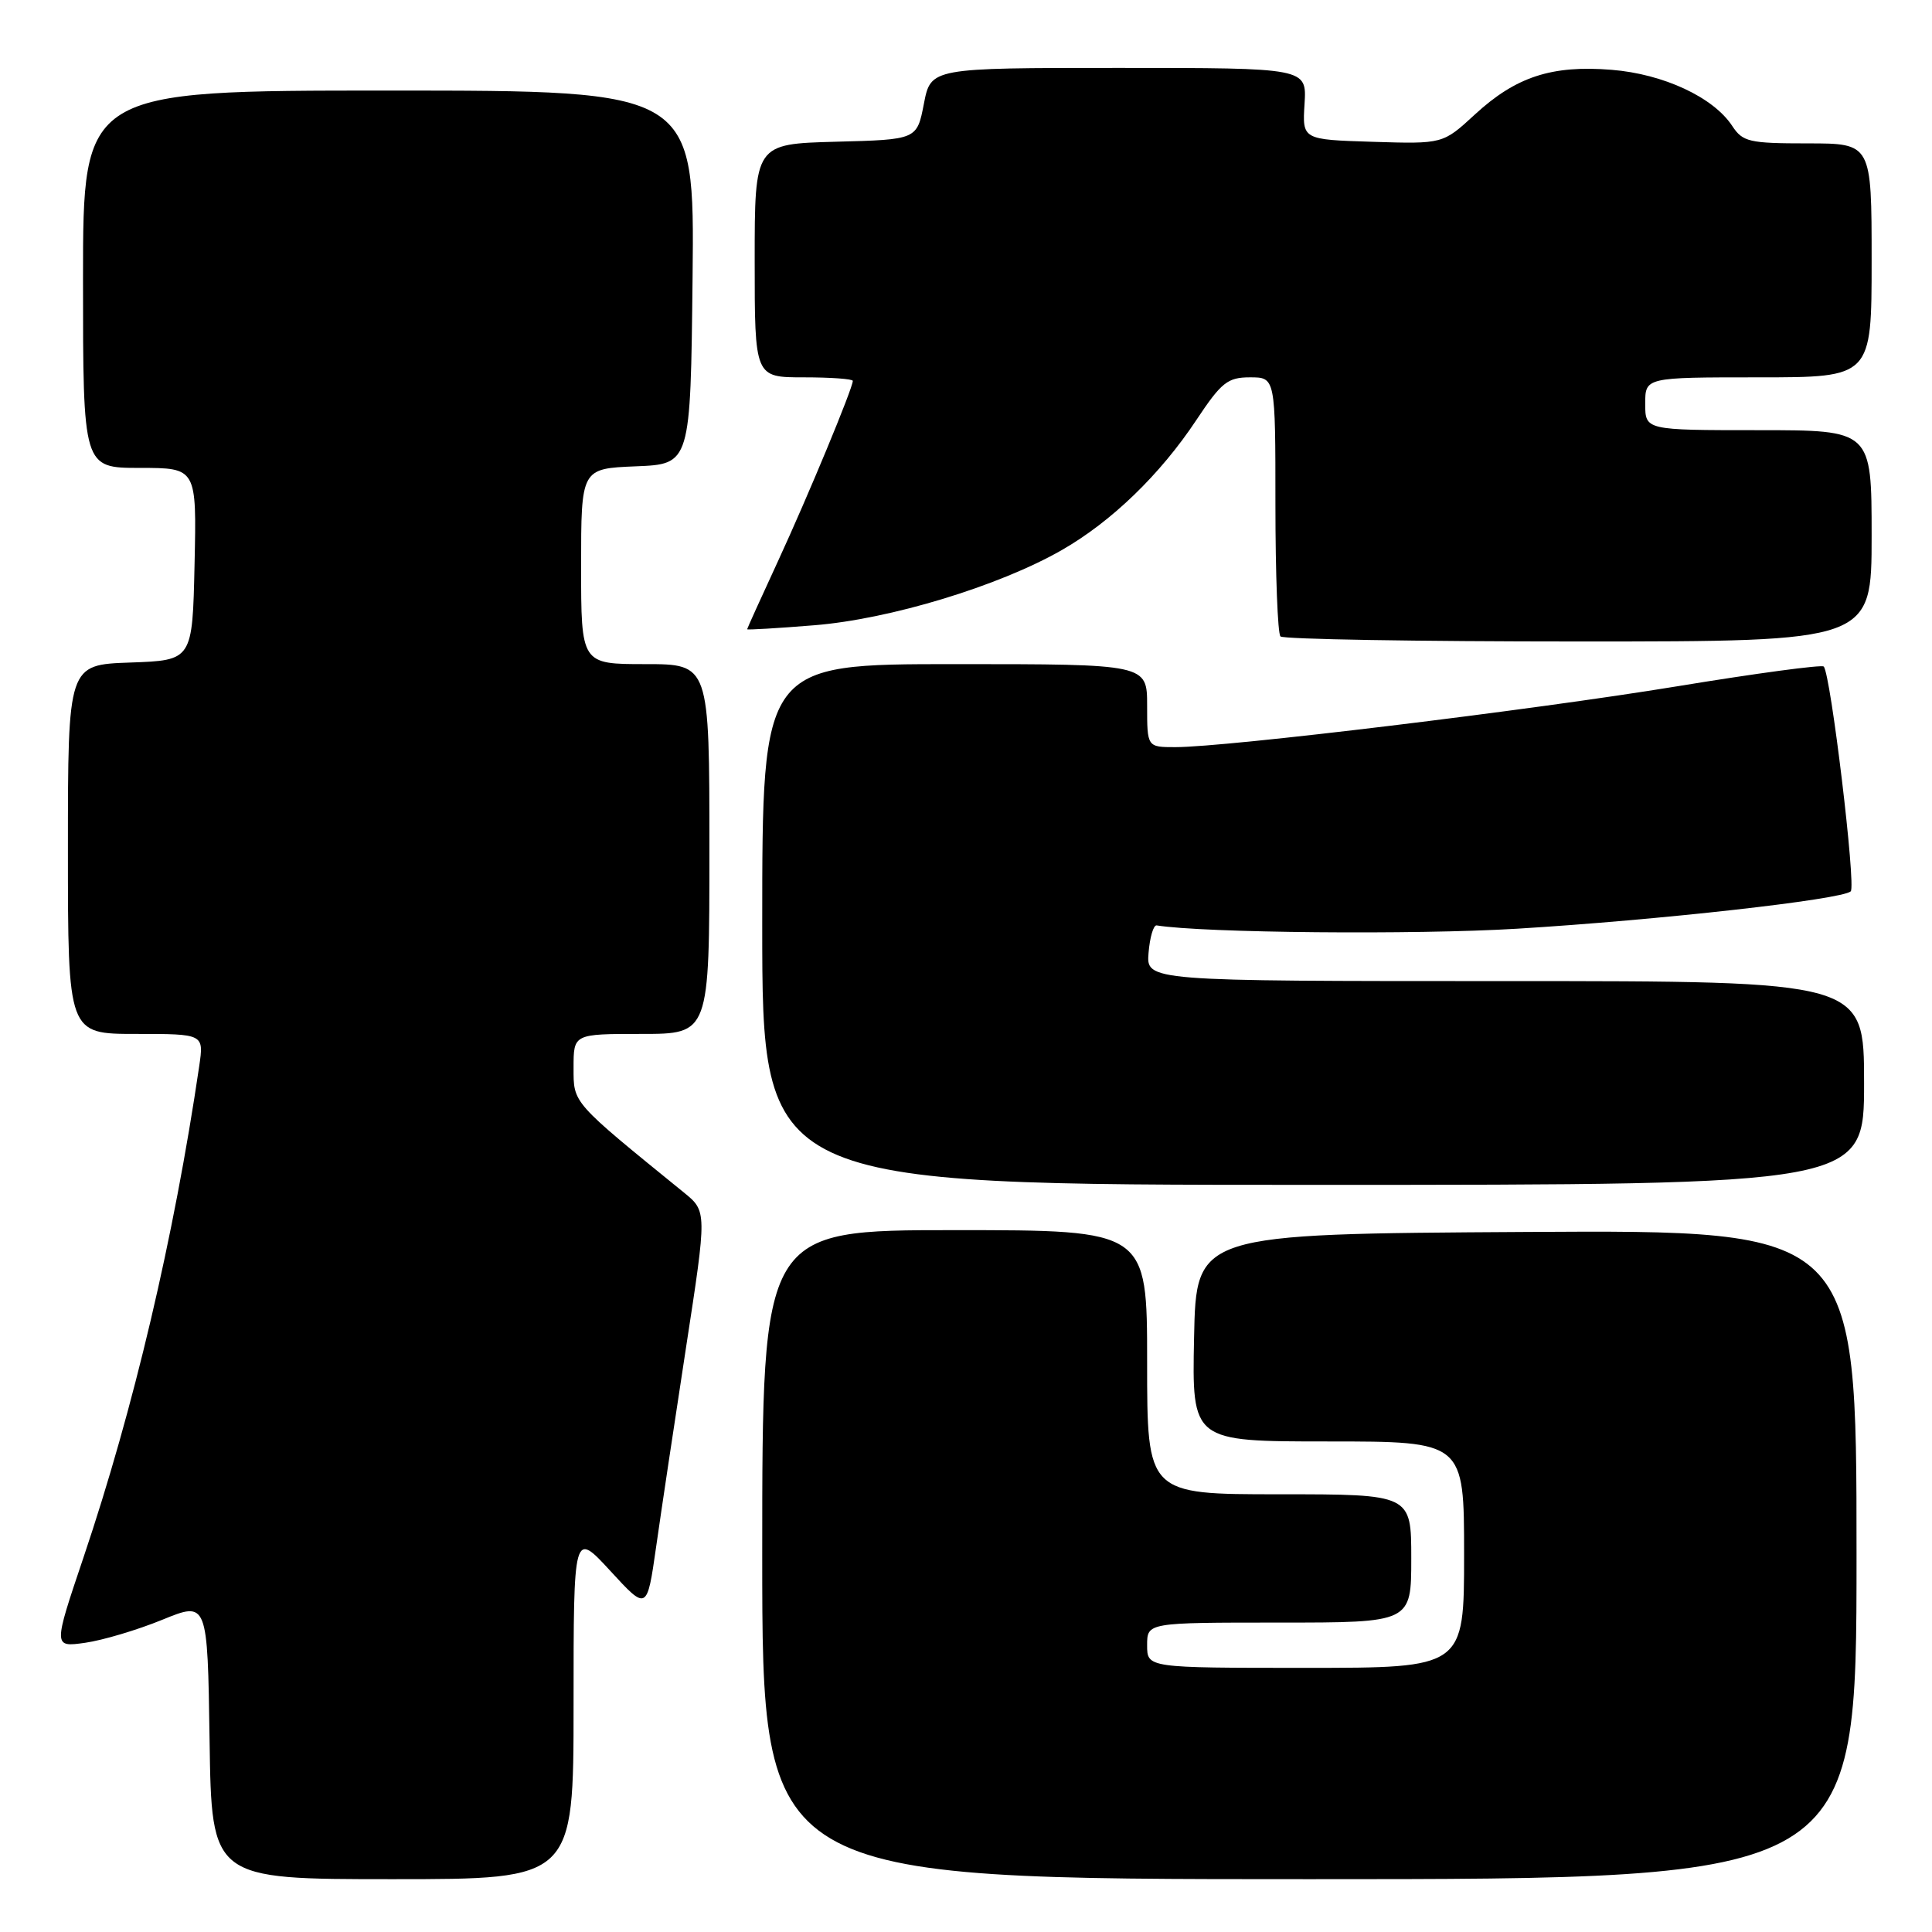 <?xml version="1.0" encoding="UTF-8" standalone="no"?>
<!DOCTYPE svg PUBLIC "-//W3C//DTD SVG 1.1//EN" "http://www.w3.org/Graphics/SVG/1.1/DTD/svg11.dtd" >
<svg xmlns="http://www.w3.org/2000/svg" xmlns:xlink="http://www.w3.org/1999/xlink" version="1.1" viewBox="0 0 256 256">
 <g >
 <path fill="currentColor"
d=" M 76.00 225.93 C 76.00 202.86 76.00 202.86 80.87 208.15 C 85.73 213.44 85.73 213.44 86.94 204.97 C 87.60 200.31 89.39 188.40 90.91 178.50 C 93.68 160.50 93.68 160.50 90.60 158.00 C 75.70 145.89 76.00 146.23 76.00 141.46 C 76.00 137.00 76.00 137.00 85.00 137.00 C 94.00 137.00 94.00 137.00 94.00 112.50 C 94.00 88.00 94.00 88.00 85.50 88.00 C 77.00 88.00 77.00 88.00 77.00 75.04 C 77.00 62.09 77.00 62.09 84.25 61.79 C 91.50 61.50 91.50 61.50 91.77 36.75 C 92.03 12.00 92.03 12.00 51.52 12.00 C 11.00 12.00 11.00 12.00 11.00 37.00 C 11.00 62.00 11.00 62.00 18.53 62.00 C 26.06 62.00 26.06 62.00 25.78 74.75 C 25.50 87.50 25.50 87.50 17.25 87.79 C 9.00 88.08 9.00 88.08 9.00 112.54 C 9.00 137.00 9.00 137.00 18.01 137.00 C 27.02 137.00 27.02 137.00 26.40 141.25 C 23.05 163.99 17.71 186.66 11.06 206.38 C 7.05 218.27 7.05 218.27 11.27 217.68 C 13.60 217.35 18.20 215.98 21.50 214.63 C 27.50 212.18 27.50 212.18 27.77 230.59 C 28.04 249.00 28.04 249.00 52.02 249.00 C 76.00 249.00 76.00 249.00 76.00 225.93 Z  M 246.00 205.99 C 246.00 162.98 246.00 162.98 202.25 163.24 C 158.50 163.50 158.50 163.50 158.22 177.25 C 157.94 191.00 157.94 191.00 175.97 191.00 C 194.00 191.00 194.00 191.00 194.00 206.00 C 194.00 221.00 194.00 221.00 173.00 221.00 C 152.00 221.00 152.00 221.00 152.00 218.00 C 152.00 215.00 152.00 215.00 169.50 215.00 C 187.00 215.00 187.00 215.00 187.00 206.50 C 187.00 198.00 187.00 198.00 169.50 198.00 C 152.00 198.00 152.00 198.00 152.00 180.50 C 152.00 163.00 152.00 163.00 126.50 163.00 C 101.00 163.00 101.00 163.00 101.00 206.00 C 101.00 249.00 101.00 249.00 173.50 249.00 C 246.00 249.00 246.00 249.00 246.00 205.99 Z  M 247.00 143.50 C 247.00 130.00 247.00 130.00 199.44 130.00 C 151.88 130.00 151.88 130.00 152.19 126.25 C 152.36 124.19 152.84 122.56 153.26 122.62 C 159.44 123.62 187.51 123.88 201.00 123.06 C 219.76 121.92 244.03 119.20 245.23 118.11 C 245.96 117.44 242.57 89.24 241.65 88.32 C 241.39 88.05 232.62 89.23 222.16 90.95 C 202.82 94.12 162.55 99.00 155.75 99.00 C 152.00 99.00 152.00 99.00 152.00 93.50 C 152.00 88.00 152.00 88.00 126.50 88.00 C 101.00 88.00 101.00 88.00 101.00 122.50 C 101.00 157.00 101.00 157.00 174.00 157.00 C 247.00 157.00 247.00 157.00 247.00 143.50 Z  M 248.00 71.00 C 248.00 57.00 248.00 57.00 233.00 57.00 C 218.00 57.00 218.00 57.00 218.00 53.50 C 218.00 50.00 218.00 50.00 233.00 50.00 C 248.00 50.00 248.00 50.00 248.00 34.50 C 248.00 19.00 248.00 19.00 239.52 19.00 C 231.77 19.00 230.92 18.80 229.53 16.69 C 227.04 12.89 220.41 9.80 213.54 9.25 C 205.61 8.61 200.86 10.17 195.43 15.17 C 191.19 19.08 191.19 19.08 181.88 18.79 C 172.56 18.50 172.56 18.50 172.86 13.75 C 173.15 9.00 173.15 9.00 148.24 9.00 C 123.34 9.00 123.34 9.00 122.42 13.75 C 121.50 18.50 121.50 18.50 110.75 18.78 C 100.00 19.07 100.00 19.07 100.00 34.53 C 100.00 50.00 100.00 50.00 106.50 50.00 C 110.08 50.00 113.00 50.21 113.00 50.47 C 113.00 51.44 107.04 65.80 103.09 74.35 C 100.84 79.22 99.00 83.28 99.00 83.38 C 99.00 83.48 103.00 83.25 107.89 82.85 C 117.90 82.05 132.34 77.67 140.69 72.89 C 147.27 69.12 153.73 62.89 158.54 55.63 C 161.85 50.65 162.67 50.00 165.64 50.00 C 169.00 50.00 169.00 50.00 169.00 66.83 C 169.00 76.09 169.30 83.97 169.67 84.33 C 170.03 84.70 187.81 85.00 209.17 85.00 C 248.00 85.00 248.00 85.00 248.00 71.00 Z "/>
</g>
</svg>
